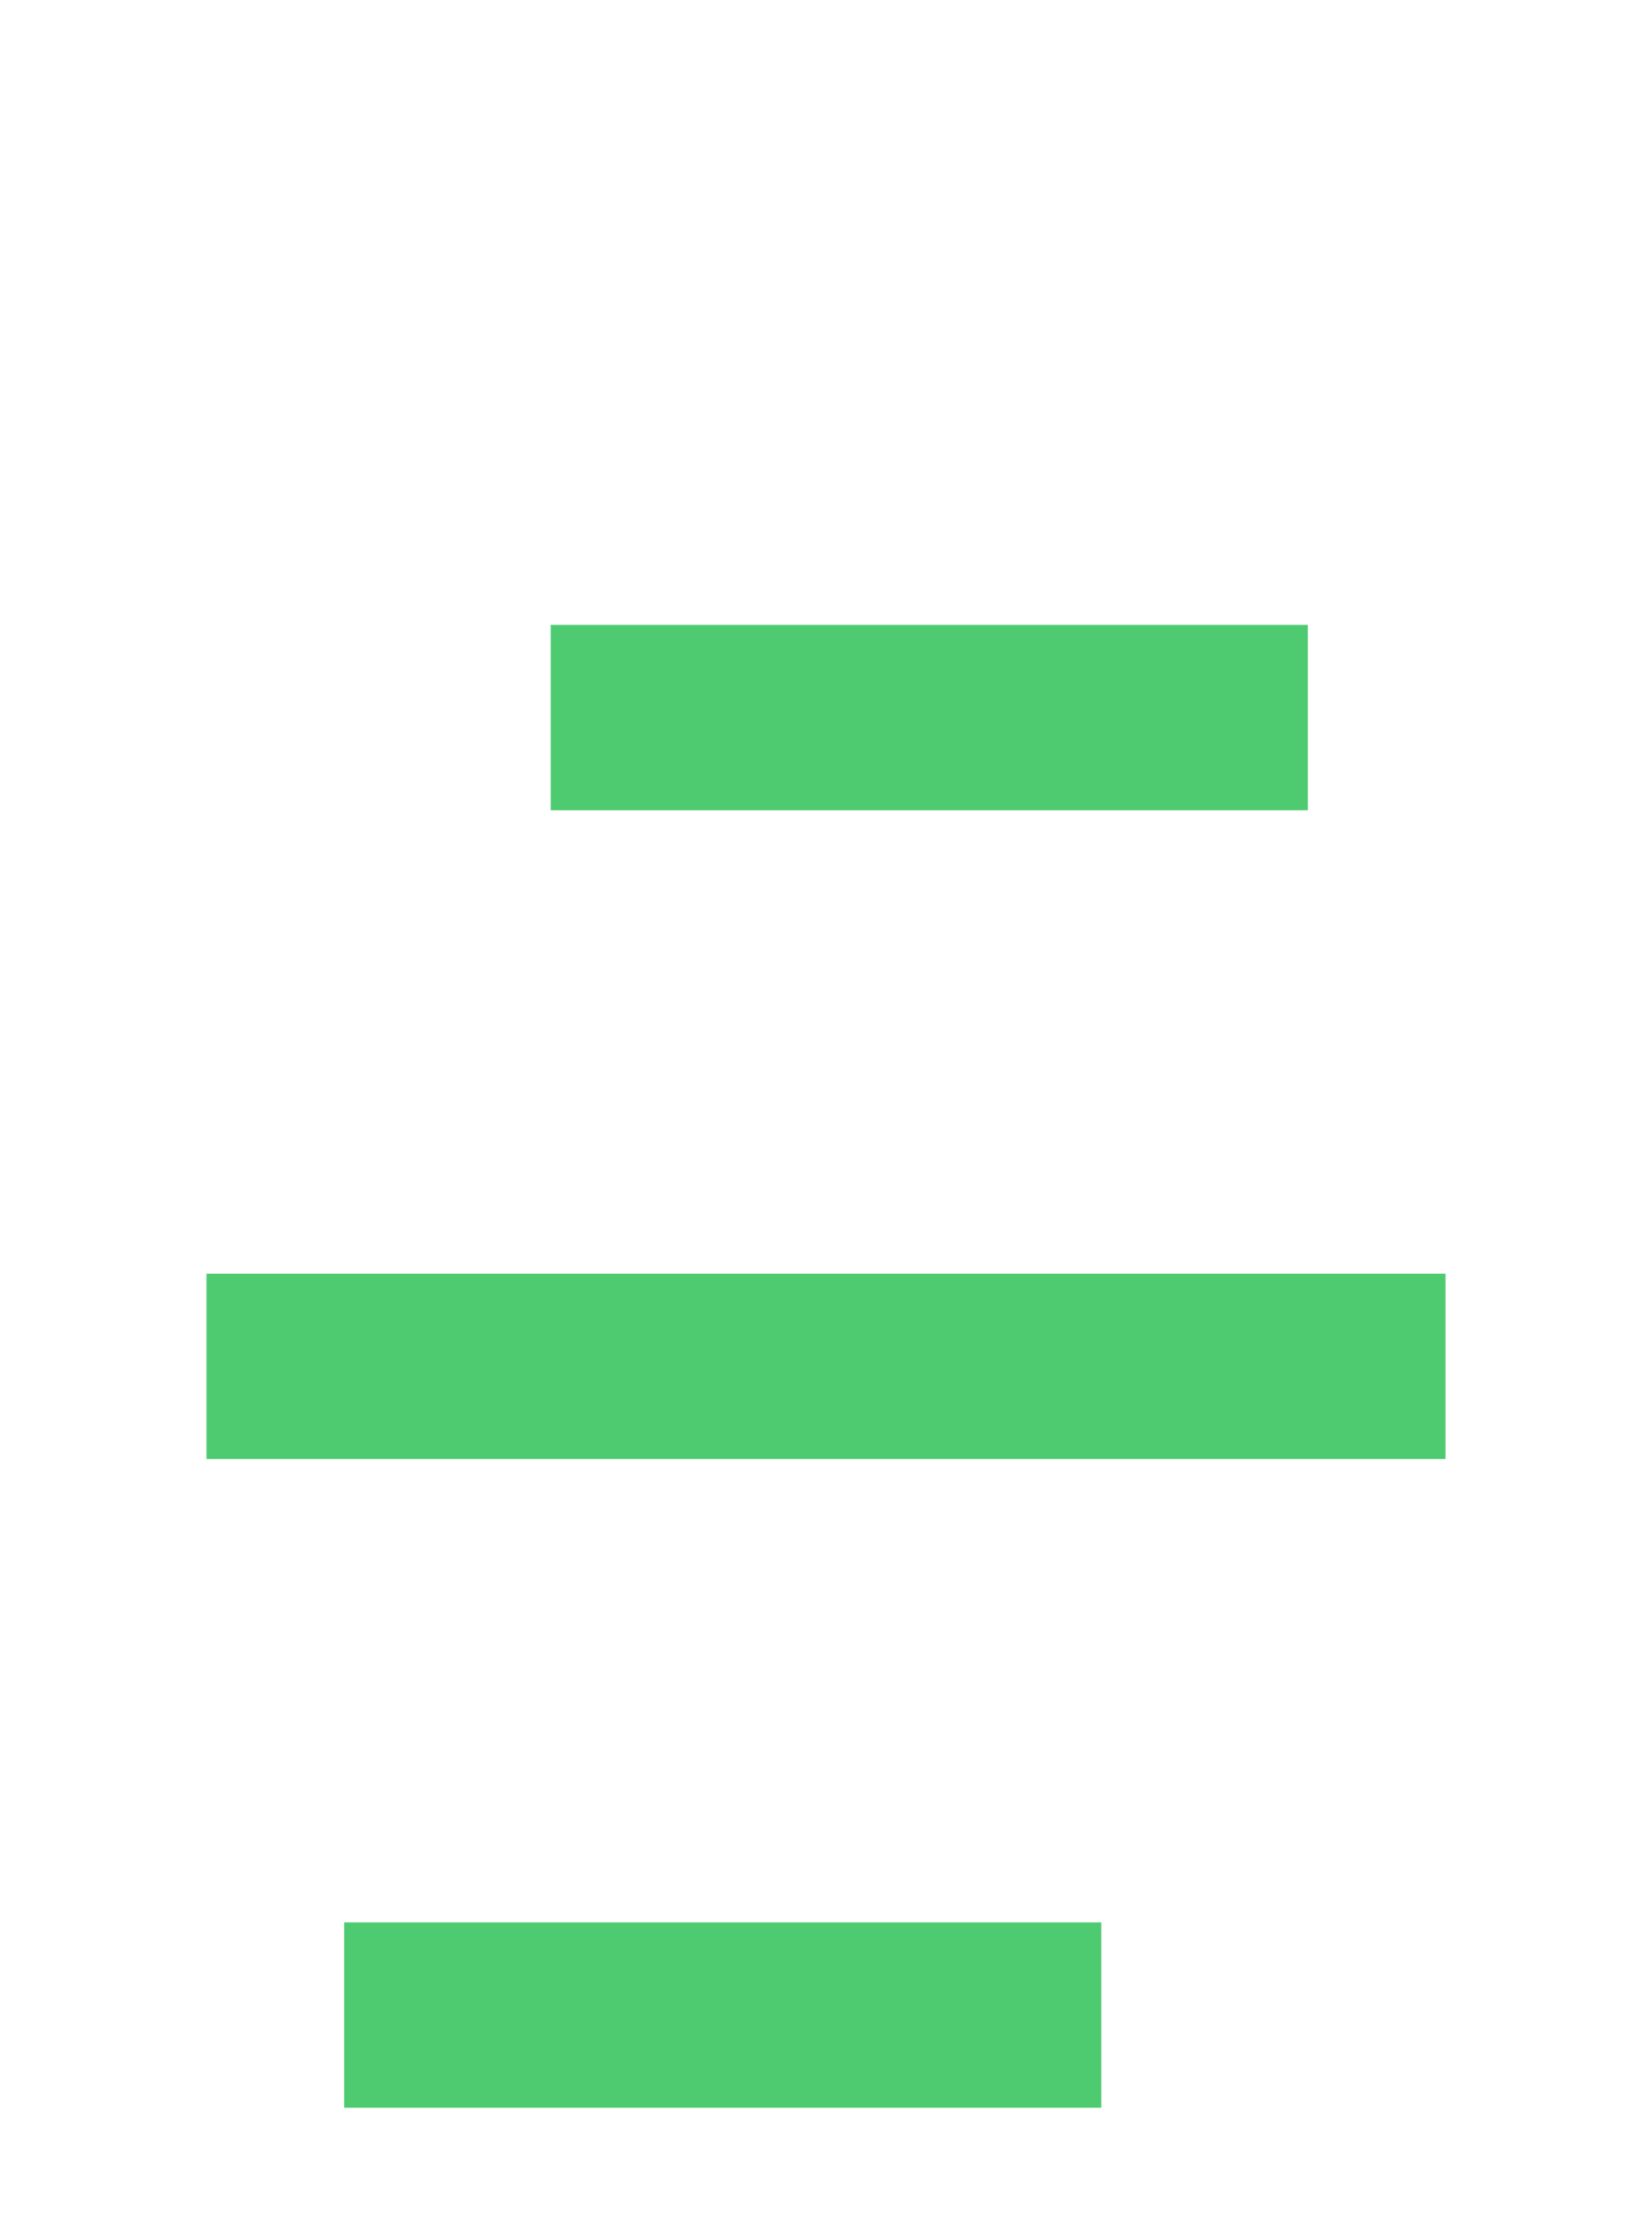 <svg width="26" height="35" viewBox="0 0 26 35" fill="none" xmlns="http://www.w3.org/2000/svg">
<g filter="url(#filter0_d_281_102)">
<path d="M17.333 26.25V29.167H5.417V26.25H17.333ZM22.75 16.042V18.958H3.25V16.042H22.75ZM20.583 5.833V8.75H8.667V5.833H20.583Z" fill="#4ECB71"/>
</g>
<defs>
<filter id="filter0_d_281_102" x="-35" y="-31" width="96" height="105" filterUnits="userSpaceOnUse" color-interpolation-filters="sRGB">
<feFlood flood-opacity="0" result="BackgroundImageFix"/>
<feColorMatrix in="SourceAlpha" type="matrix" values="0 0 0 0 0 0 0 0 0 0 0 0 0 0 0 0 0 0 127 0" result="hardAlpha"/>
<feOffset dy="4"/>
<feGaussianBlur stdDeviation="17.5"/>
<feComposite in2="hardAlpha" operator="out"/>
<feColorMatrix type="matrix" values="0 0 0 0 0 0 0 0 0 0 0 0 0 0 0 0 0 0 0.25 0"/>
<feBlend mode="normal" in2="BackgroundImageFix" result="effect1_dropShadow_281_102"/>
<feBlend mode="normal" in="SourceGraphic" in2="effect1_dropShadow_281_102" result="shape"/>
</filter>
</defs>
</svg>
